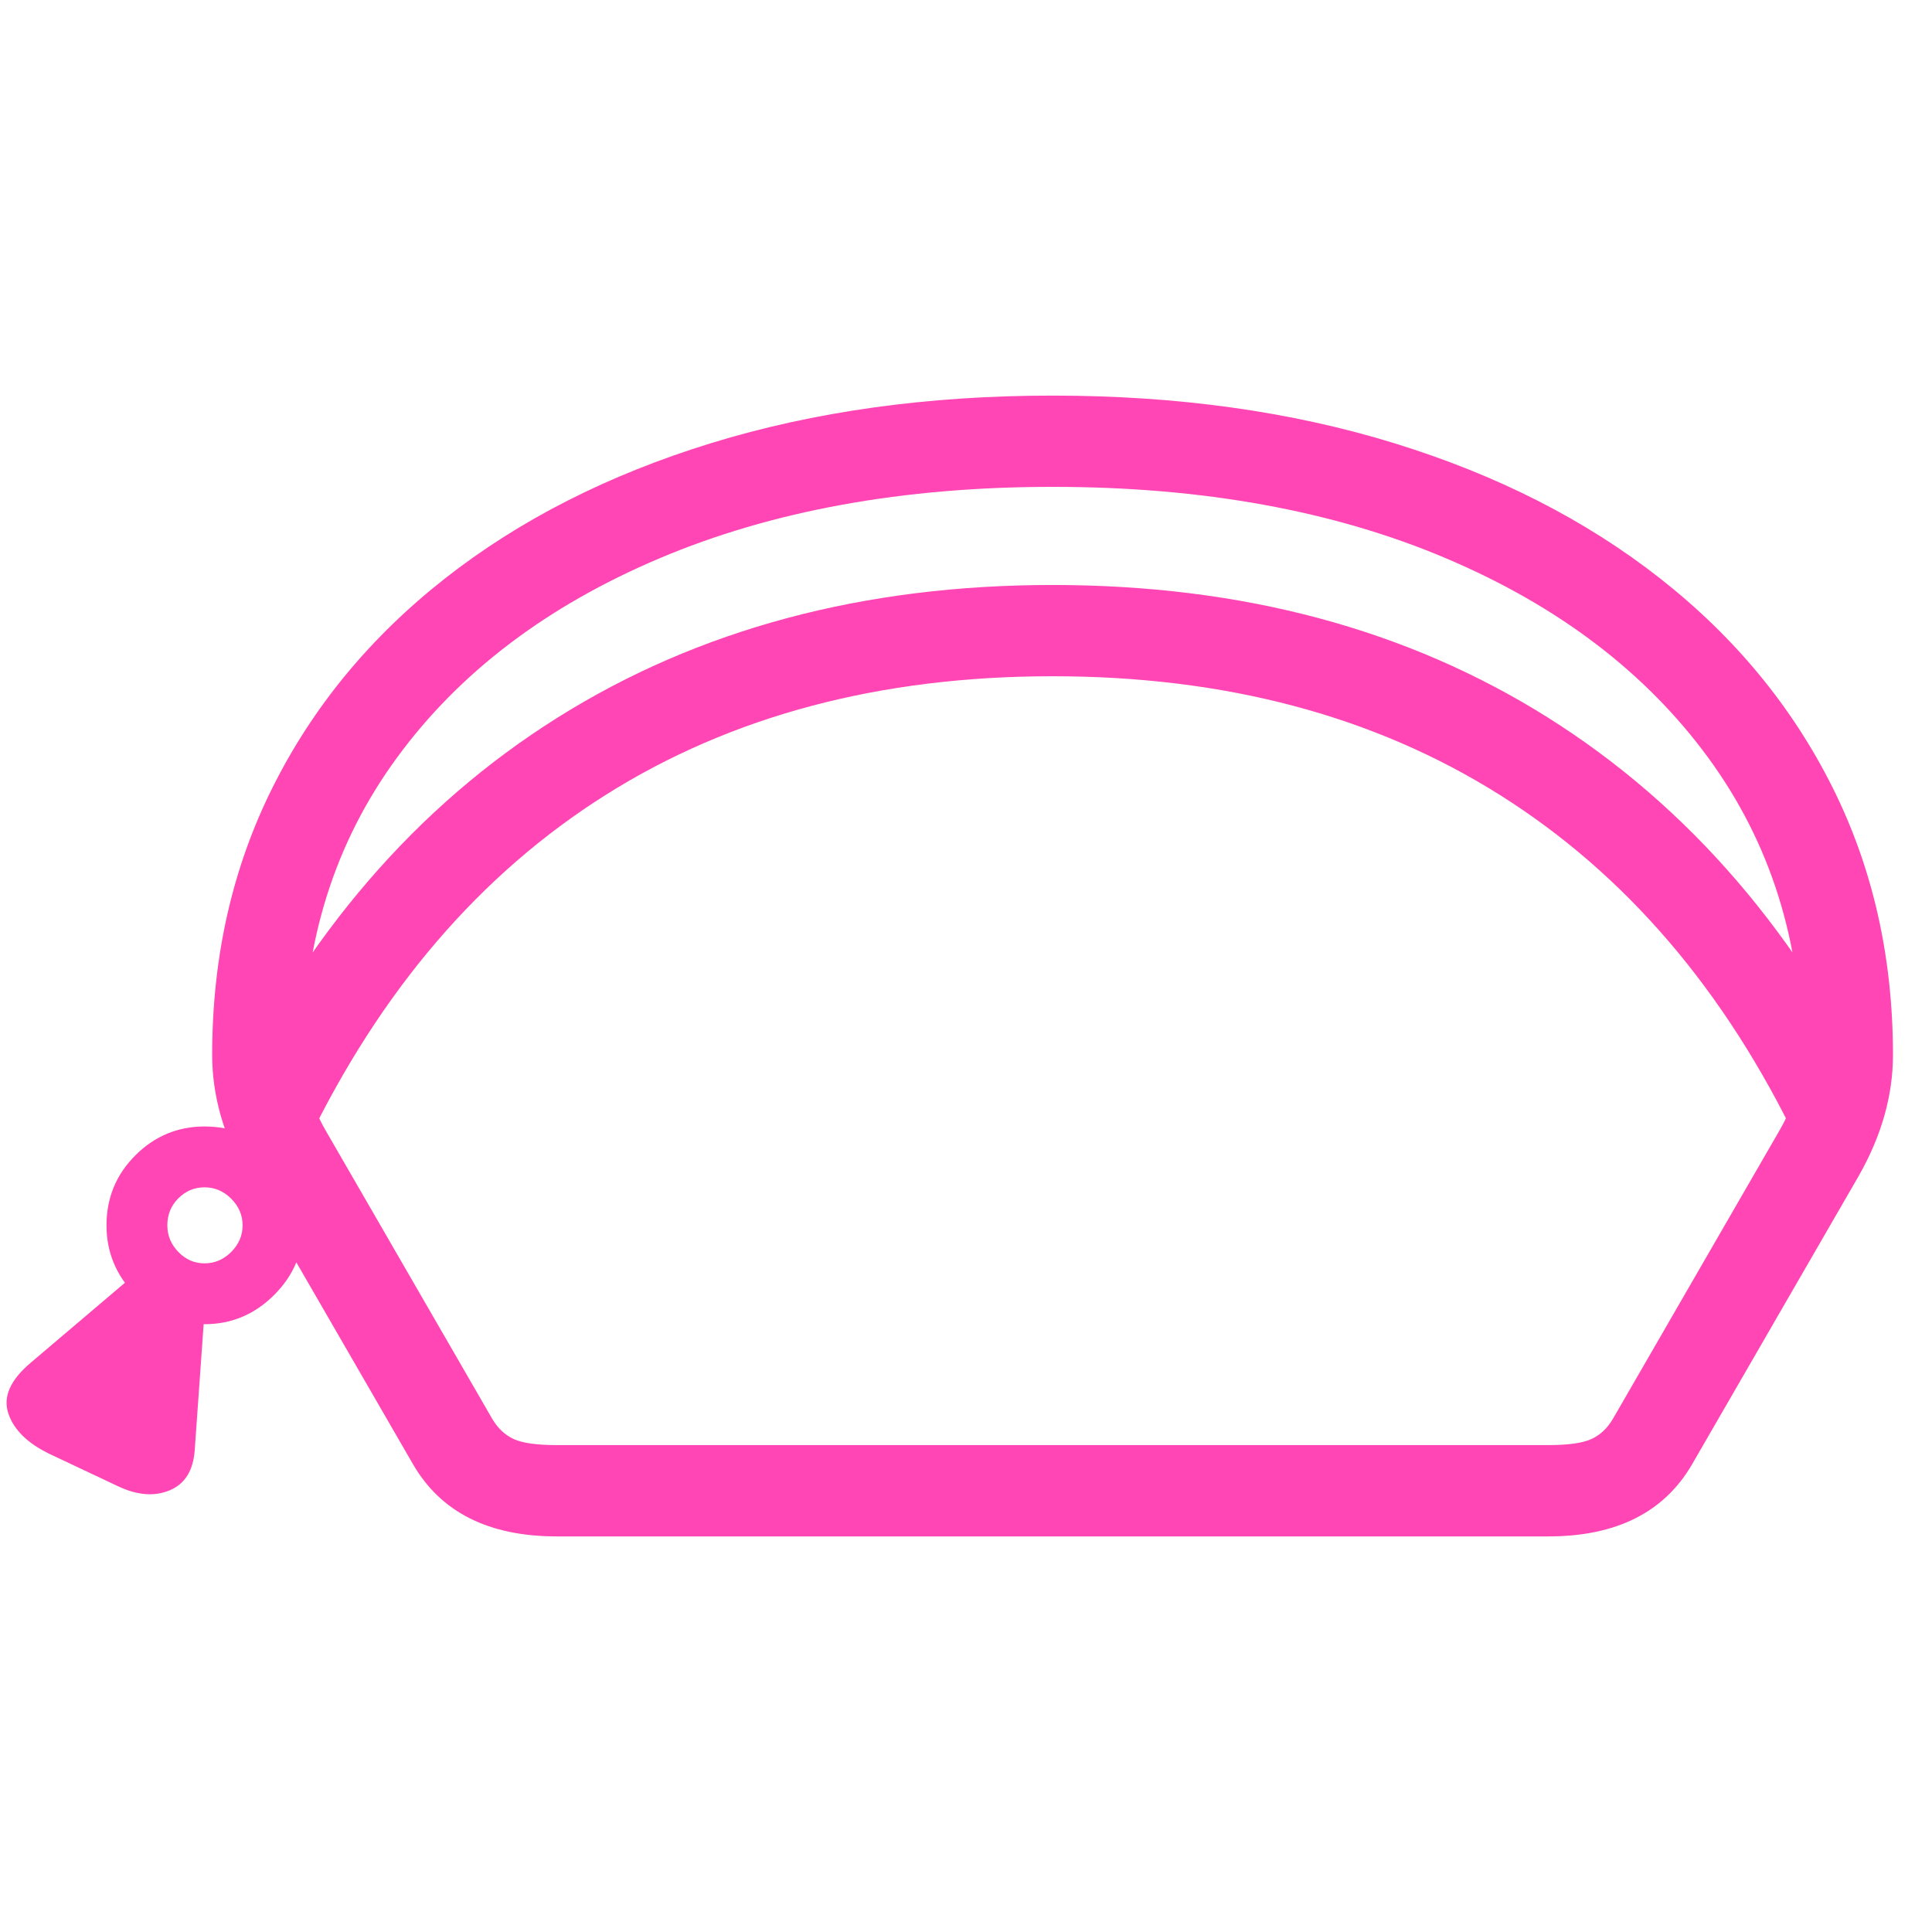 <svg version="1.1" xmlns="http://www.w3.org/2000/svg" style="fill:rgba(0,0,0,1.0)" width="256" height="256" viewBox="0 0 39.693 23.438"><path fill="rgb(255, 70, 180)" d="M11.438 23.438 C10.042 23.438 9.057 22.943 8.484 21.953 L5.062 16.031 C4.594 15.208 4.359 14.38 4.359 13.547 C4.359 11.536 4.773 9.703 5.602 8.047 C6.43 6.391 7.609 4.961 9.141 3.758 C10.672 2.555 12.495 1.628 14.609 0.977 C16.724 0.326 19.062 -0 21.625 -0 C24.188 -0 26.526 0.326 28.641 0.977 C30.755 1.628 32.578 2.555 34.109 3.758 C35.641 4.961 36.82 6.391 37.648 8.047 C38.477 9.703 38.891 11.536 38.891 13.547 C38.891 14.38 38.656 15.208 38.188 16.031 L34.766 21.953 C34.193 22.943 33.208 23.438 31.812 23.438 Z M2.422 22.406 L1.031 21.75 C0.573 21.531 0.286 21.253 0.172 20.914 C0.057 20.576 0.208 20.229 0.625 19.875 L3.109 17.766 L4.234 18.375 L4 21.672 C3.969 22.089 3.797 22.362 3.484 22.492 C3.172 22.622 2.818 22.594 2.422 22.406 Z M4.203 19.078 C3.651 19.078 3.177 18.878 2.781 18.477 C2.385 18.076 2.188 17.599 2.188 17.047 C2.188 16.484 2.385 16.005 2.781 15.609 C3.177 15.214 3.651 15.016 4.203 15.016 C4.766 15.016 5.245 15.214 5.641 15.609 C6.036 16.005 6.234 16.484 6.234 17.047 C6.234 17.599 6.034 18.076 5.633 18.477 C5.232 18.878 4.755 19.078 4.203 19.078 Z M4.203 17.828 C4.411 17.828 4.594 17.75 4.75 17.594 C4.906 17.437 4.984 17.255 4.984 17.047 C4.984 16.839 4.906 16.656 4.75 16.5 C4.594 16.344 4.411 16.266 4.203 16.266 C3.995 16.266 3.815 16.341 3.664 16.492 C3.513 16.643 3.438 16.828 3.438 17.047 C3.438 17.255 3.513 17.437 3.664 17.594 C3.815 17.75 3.995 17.828 4.203 17.828 Z M11.438 21.562 L31.812 21.562 C32.219 21.562 32.513 21.521 32.695 21.438 C32.878 21.354 33.026 21.214 33.141 21.016 L36.562 15.094 C36.865 14.562 37.016 14.047 37.016 13.547 C37.016 11.224 36.375 9.188 35.094 7.438 C33.812 5.687 32.018 4.323 29.711 3.344 C27.404 2.365 24.708 1.875 21.625 1.875 C18.552 1.875 15.859 2.365 13.547 3.344 C11.234 4.323 9.438 5.687 8.156 7.438 C6.875 9.188 6.234 11.224 6.234 13.547 C6.234 14.047 6.385 14.562 6.688 15.094 L10.109 21.016 C10.224 21.214 10.372 21.354 10.555 21.438 C10.737 21.521 11.031 21.562 11.438 21.562 Z M6.297 15.375 L4.609 14.562 C6.276 11.083 8.557 8.435 11.453 6.617 C14.349 4.799 17.74 3.891 21.625 3.891 C25.521 3.891 28.914 4.799 31.805 6.617 C34.695 8.435 36.974 11.083 38.641 14.562 L36.953 15.375 C35.443 12.219 33.396 9.828 30.812 8.203 C28.229 6.578 25.167 5.766 21.625 5.766 C18.083 5.766 15.023 6.578 12.445 8.203 C9.867 9.828 7.818 12.219 6.297 15.375 Z M39.828 22.656" /></svg>